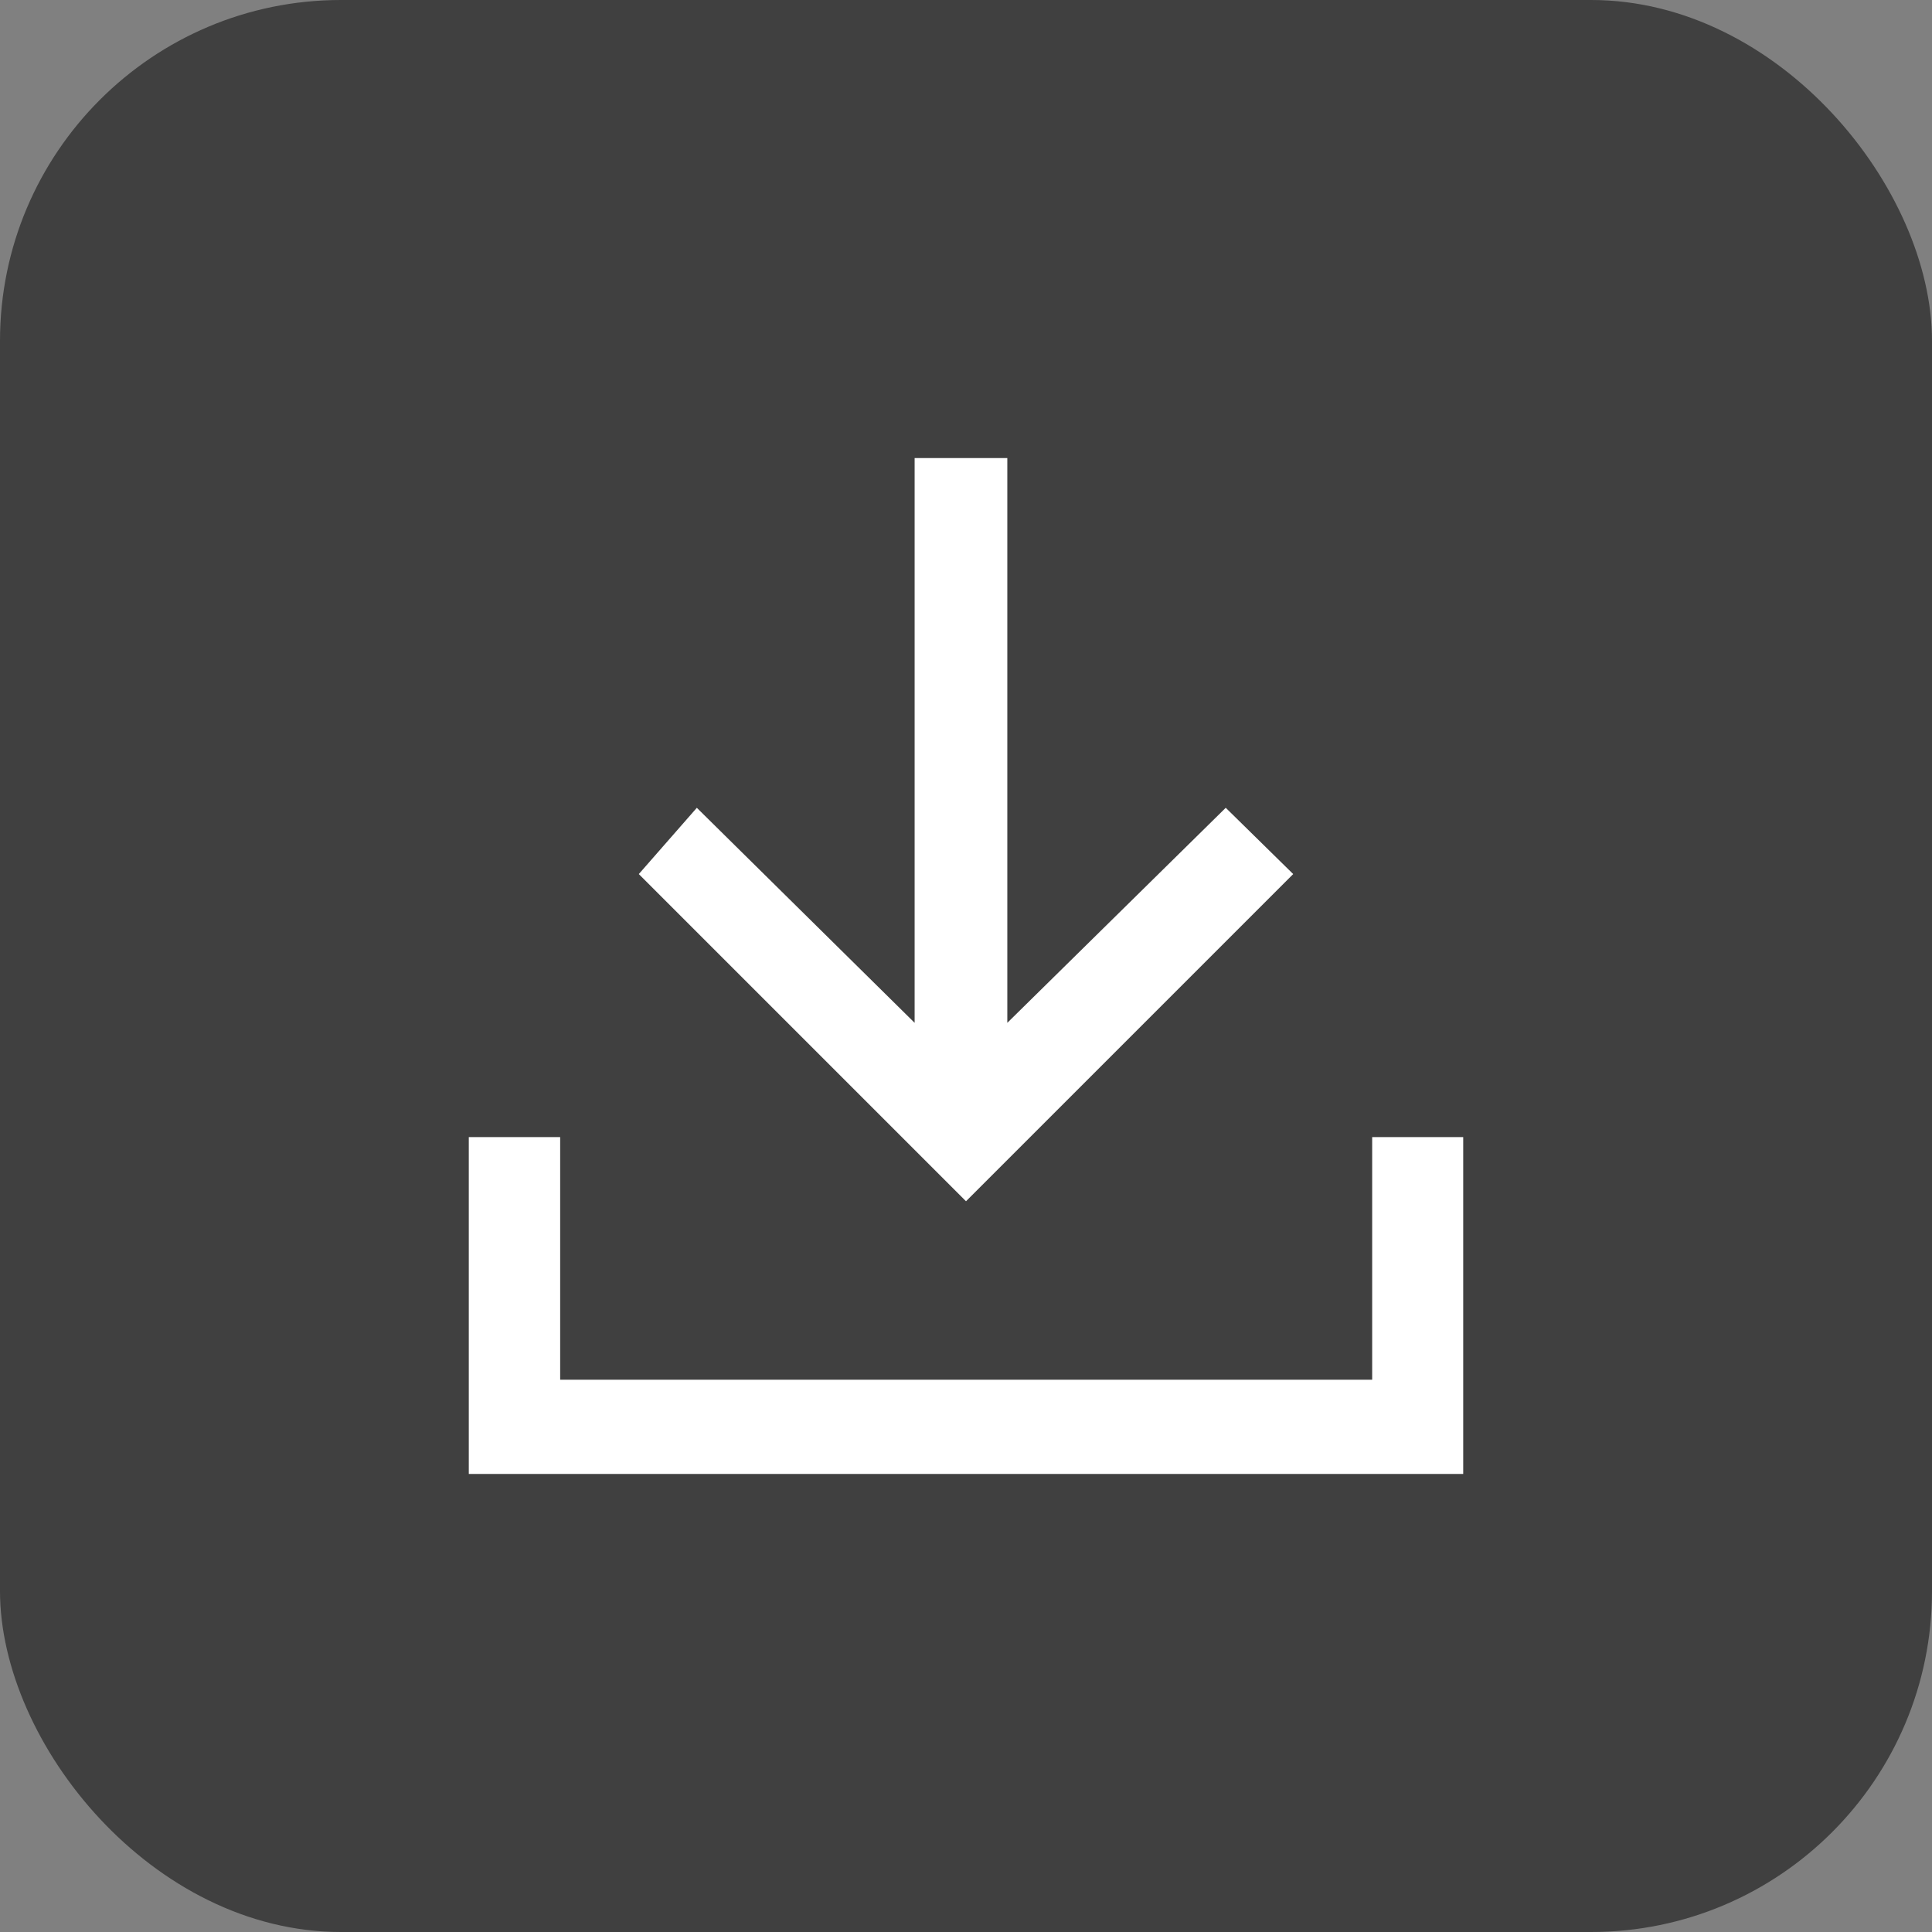 <?xml version="1.0" encoding="UTF-8"?>
<svg width="34px" height="34px" viewBox="0 0 34 34" version="1.1" xmlns="http://www.w3.org/2000/svg" xmlns:xlink="http://www.w3.org/1999/xlink">
    <rect x="0" y="0" width="34" height="34" fill="#808080" stroke="none"/>
    <!-- Generator: Sketch 54.1 (76490) - https://sketchapp.com -->
    <title>Download</title>
    <desc>Created with Sketch.</desc>
    <g id="Page-1" stroke="none" stroke-width="1" fill="none" fill-rule="evenodd">
        <g id="Start-Calibaration" transform="translate(-1081, -242)">
            <g id="Download" transform="translate(1081, 242)">
                <rect id="Rectangle" fill="#000000" opacity="0.5" x="0" y="0" width="34" height="34" rx="6"></rect>
                <g id="noun_Download_1920851" transform="translate(8, 8)" fill="#FFFFFF" fill-rule="nonzero">
                    <polygon id="Path" points="14.758 7.382 13.571 6.216 9.727 10 9.727 0.061 8.096 0.061 8.096 10 4.263 6.216 3.242 7.382 9 13.14"></polygon>
                    <polygon id="Path" points="16.148 12.011 16.148 16.281 1.858 16.281 1.858 12.011 0.25 12.011 0.25 17.939 17.75 17.939 17.75 12.011"></polygon>
                </g>
            </g>
        </g>
    </g>
</svg>